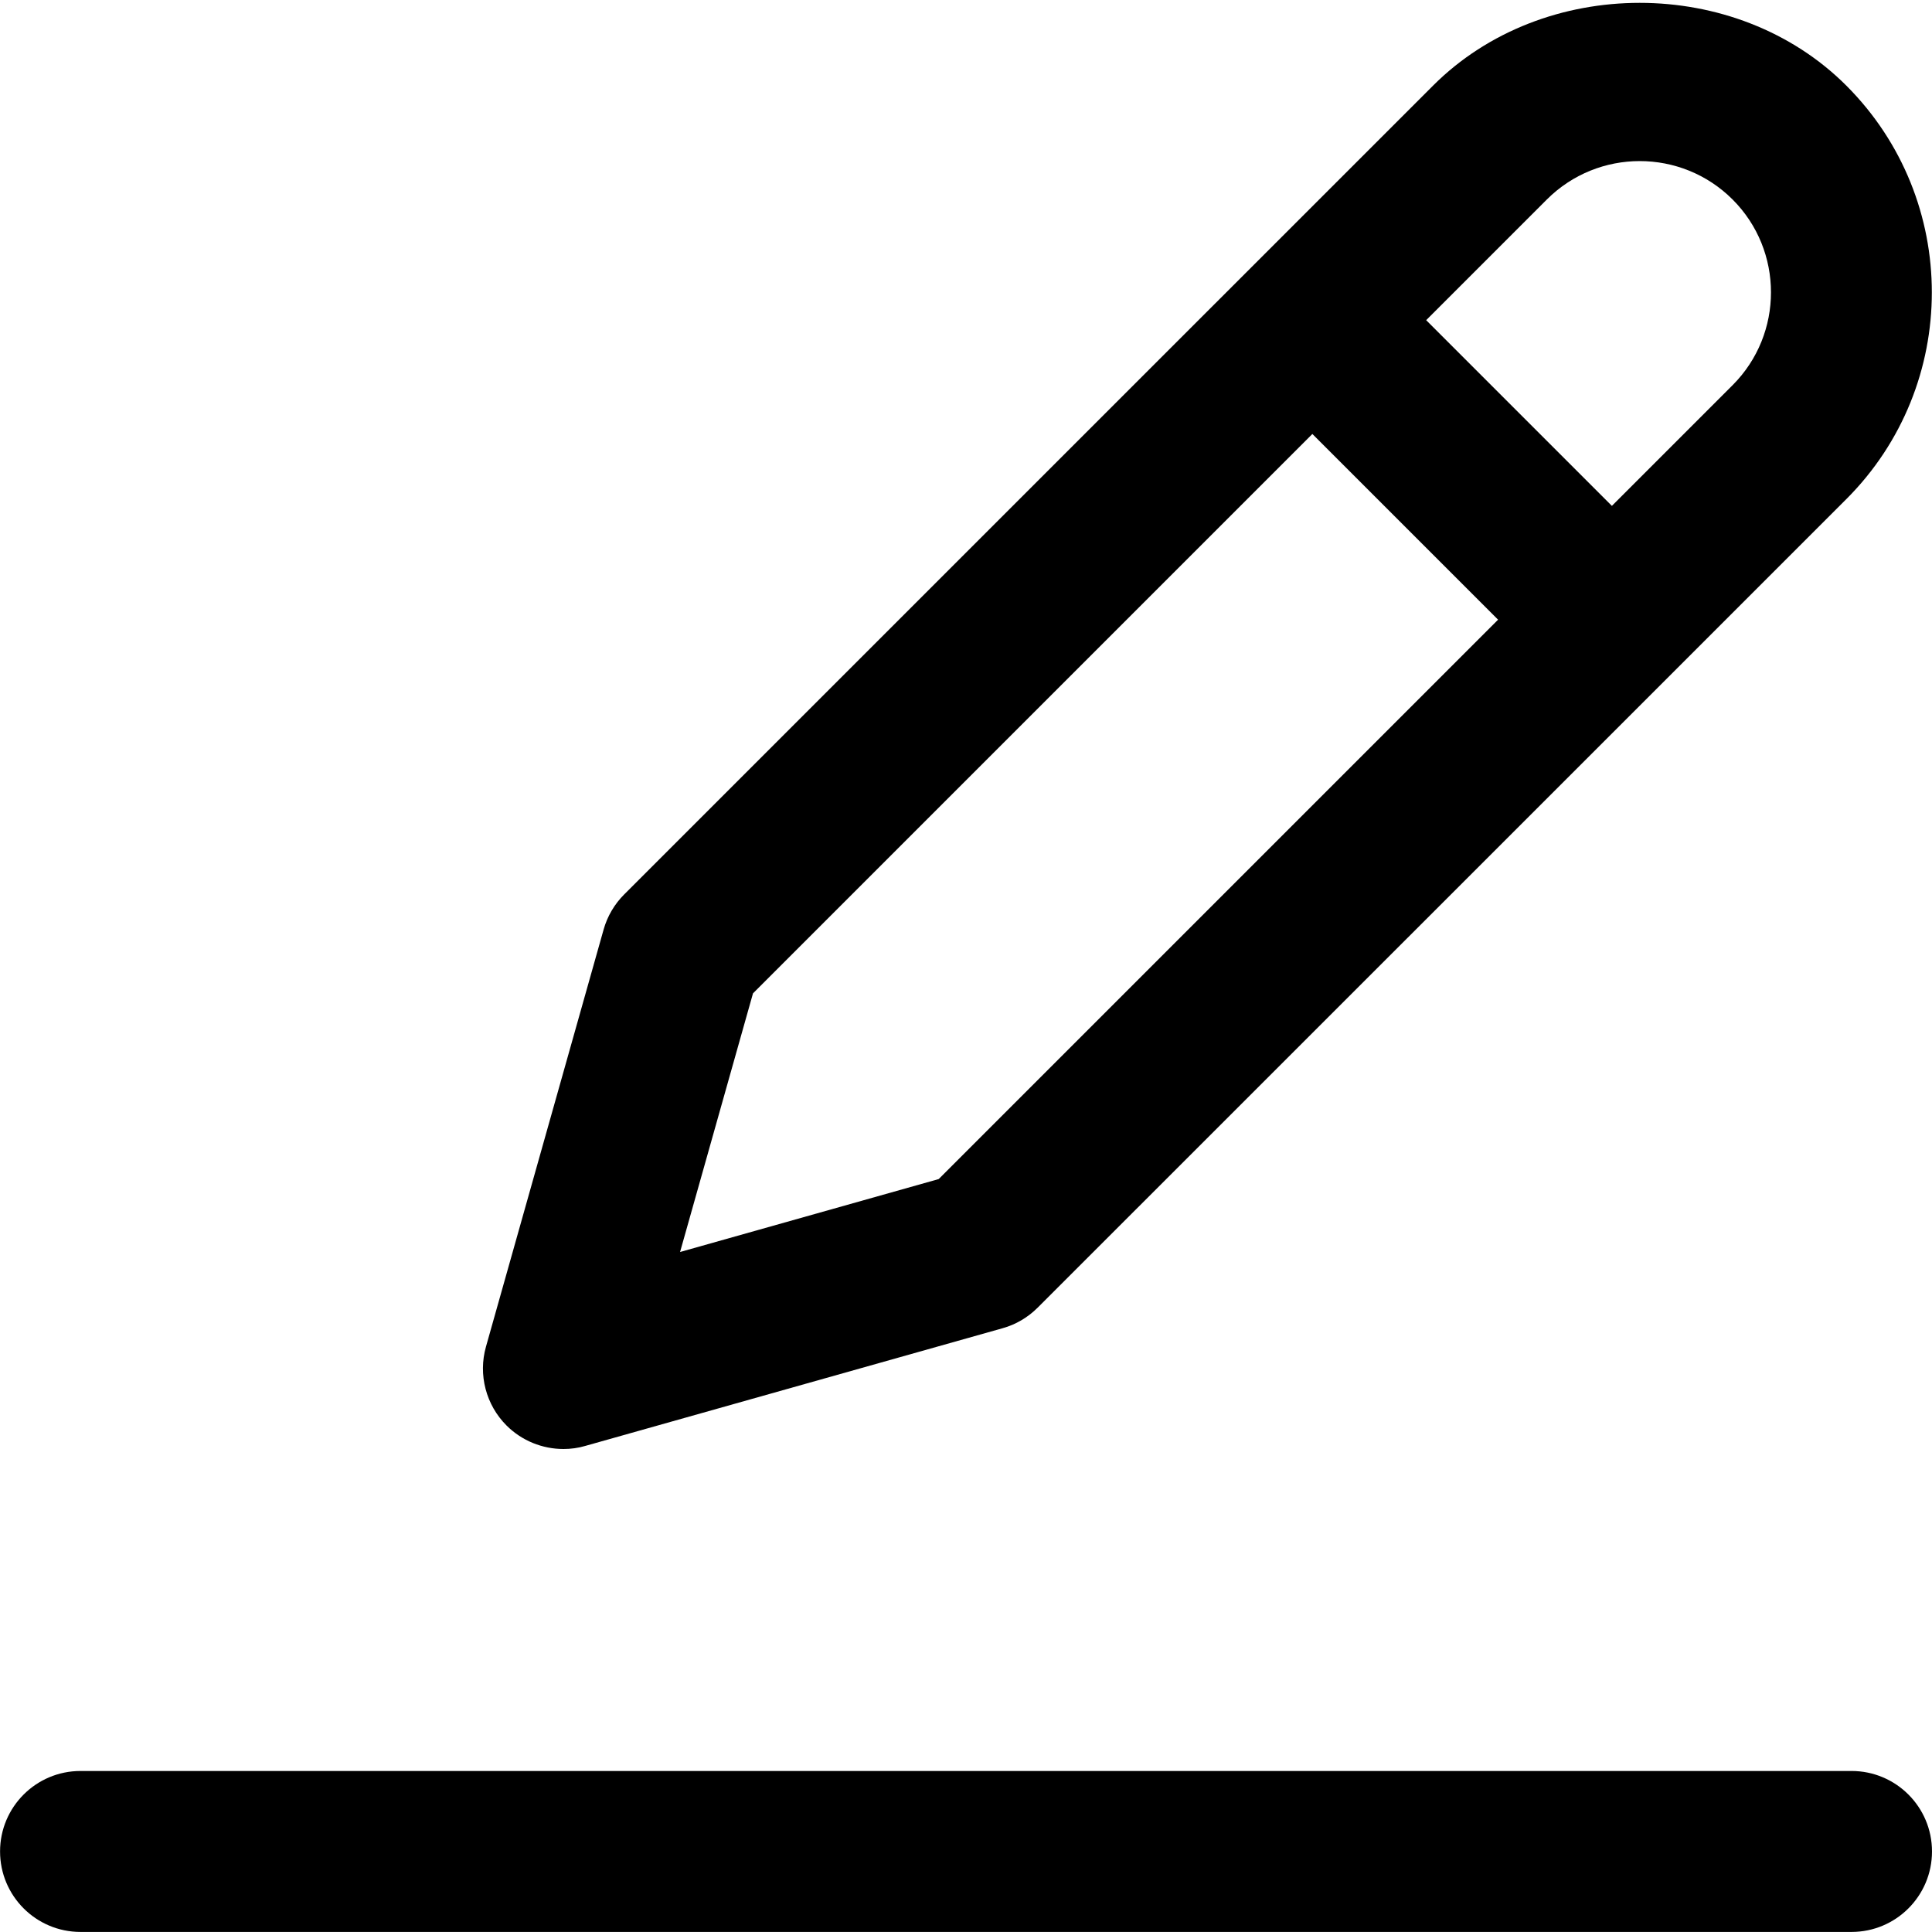 <!-- Generated by IcoMoon.io -->
<svg version="1.1" xmlns="http://www.w3.org/2000/svg" width="32" height="32" viewBox="0 0 32 32">
<title>format-border-color</title>
<path d="M30.667 29.333h-29.333c-0.737 0-1.333 0.597-1.333 1.333s0.596 1.333 1.333 1.333h29.333c0.737 0 1.333-0.597 1.333-1.333s-0.596-1.333-1.333-1.333zM9.333 24c0.121 0 0.243-0.016 0.361-0.051l6.911-1.949c0.22-0.061 0.419-0.179 0.581-0.34l10.455-10.453s0 0 0 0l2.941-2.941c1.887-1.888 1.887-4.959 0-6.847-1.828-1.829-5.019-1.829-6.847 0l-13.396 13.395c-0.161 0.161-0.279 0.361-0.341 0.581l-1.949 6.911c-0.131 0.464 0 0.964 0.341 1.305 0.253 0.252 0.593 0.389 0.943 0.389zM25.621 3.304c0.849-0.848 2.227-0.848 3.076 0 0.848 0.848 0.848 2.228 0 3.076l-1.999 1.999-3.076-3.076zM12.472 16.453l9.265-9.265 3.076 3.076-9.265 9.265-4.284 1.208z"></path>
</svg>
